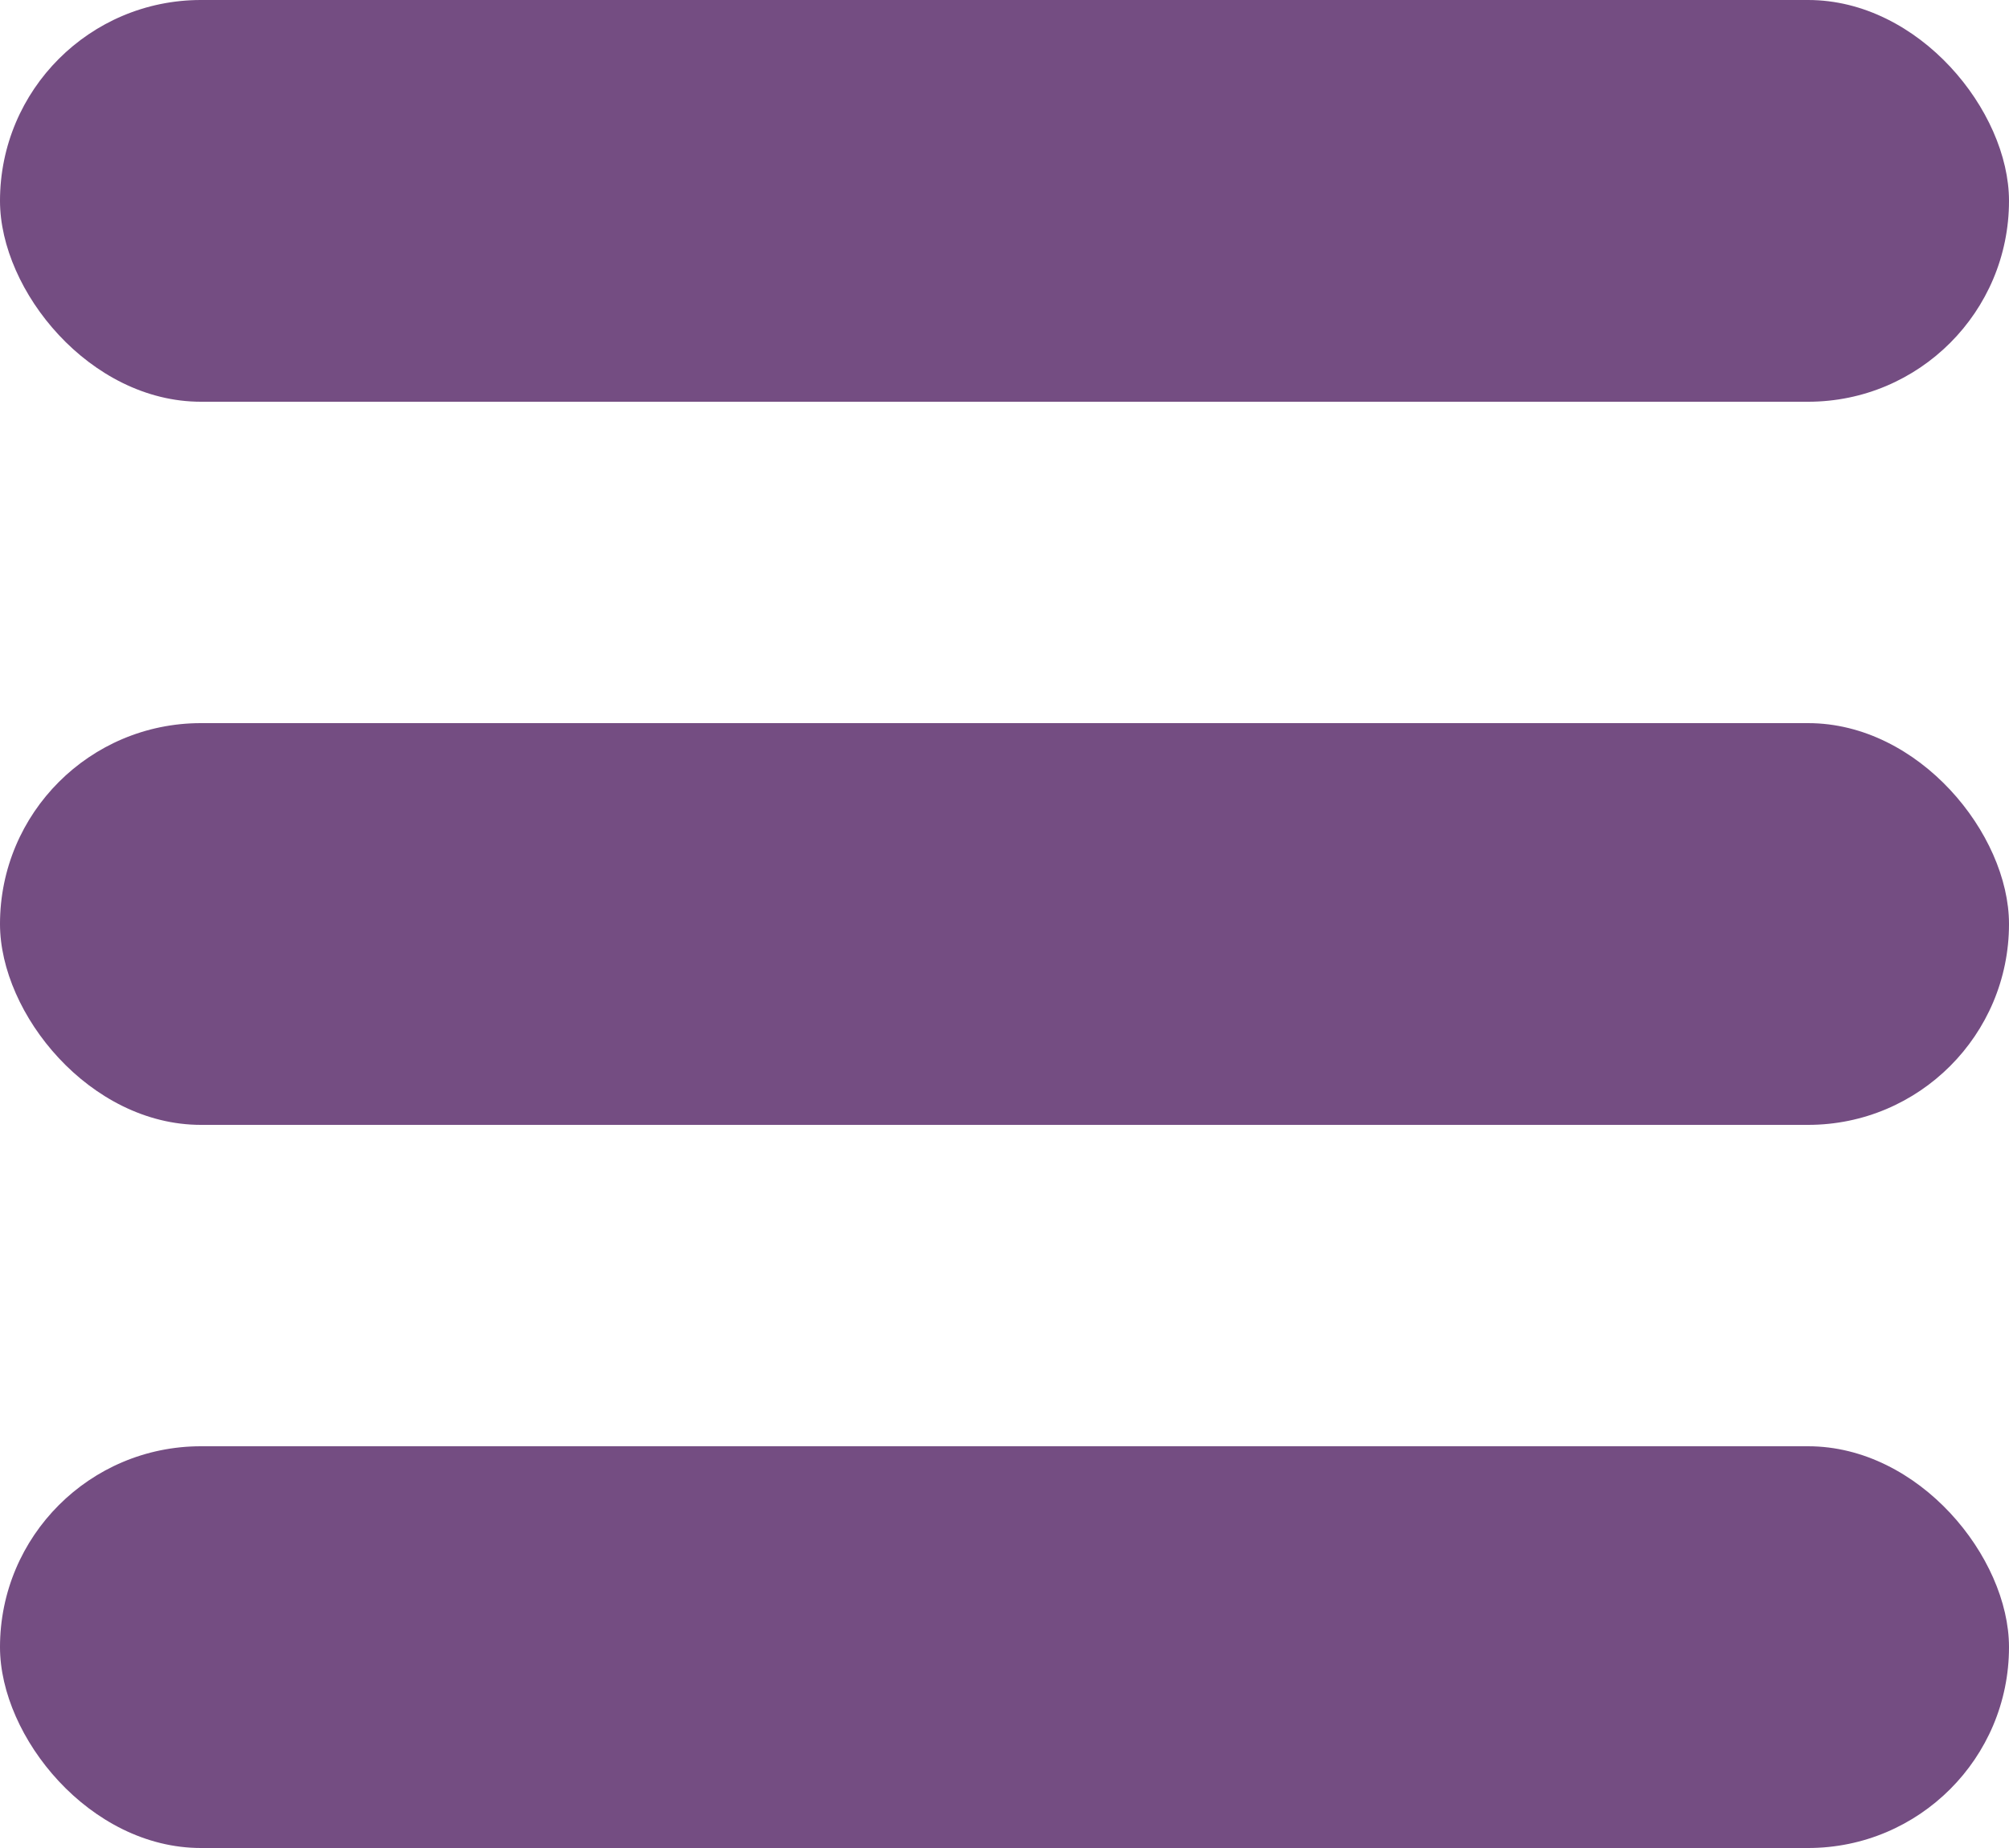 <svg width="50" height="46" viewBox="0 0 50 46" fill="none" xmlns="http://www.w3.org/2000/svg">
<rect width="50" height="10" rx="5" fill="#744D82"/>
<rect y="18" width="50" height="10" rx="5" fill="#744D82"/>
<rect y="36" width="50" height="10" rx="5" fill="#744D82"/>
</svg>
